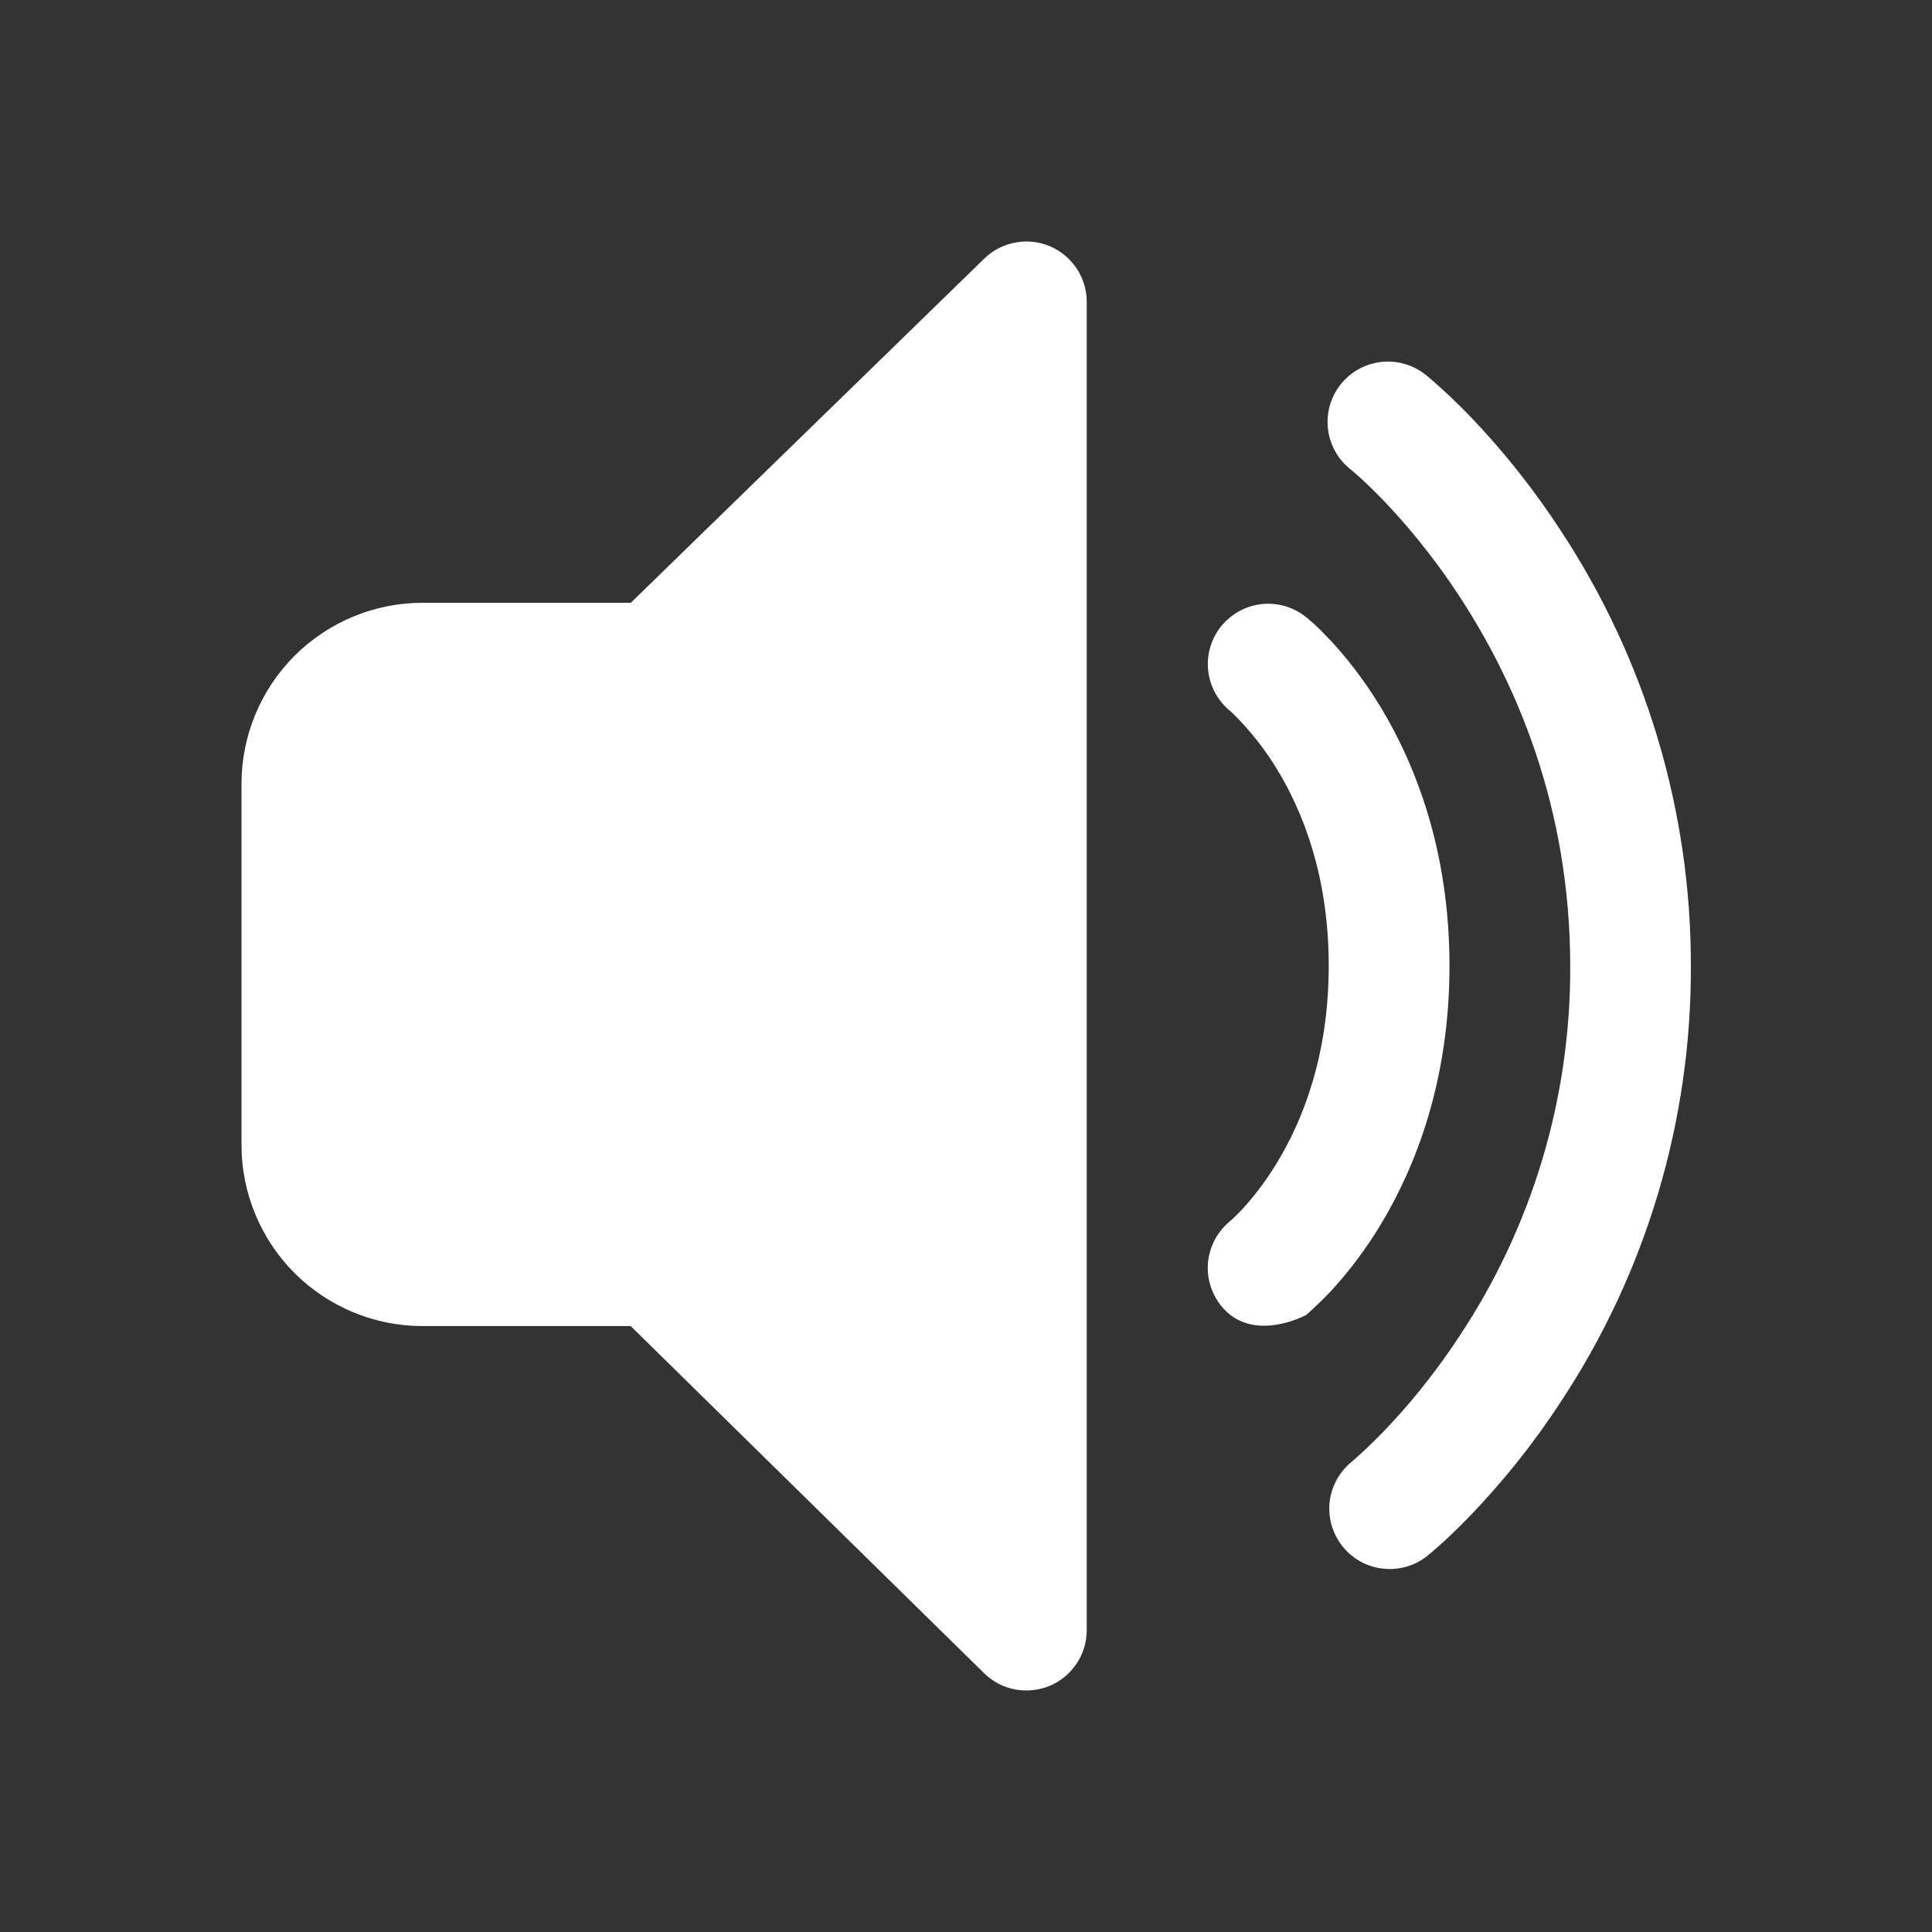 <svg width="16" height="16" viewBox="0 0 16 16" fill="none" xmlns="http://www.w3.org/2000/svg">
<rect x="0" y="0" width="16" height="16" fill="#333333" stroke="none"/>
<path d="M9 2.5C9 2.402 8.971 2.305 8.917 2.224C8.862 2.142 8.785 2.077 8.694 2.039C8.604 2.001 8.504 1.99 8.407 2.009C8.311 2.027 8.221 2.073 8.151 2.142L5.224 4.992H3.5C3.102 4.992 2.721 5.15 2.439 5.431C2.158 5.713 2 6.094 2 6.492V9.482C2 9.88 2.158 10.261 2.439 10.543C2.721 10.824 3.102 10.982 3.5 10.982H5.223L8.15 13.857C8.22 13.926 8.309 13.973 8.406 13.991C8.503 14.009 8.603 13.999 8.694 13.961C8.784 13.923 8.862 13.859 8.916 13.777C8.971 13.695 9 13.598 9 13.5V2.5ZM10.111 5.189C10.152 5.138 10.203 5.095 10.26 5.063C10.317 5.031 10.381 5.011 10.446 5.003C10.511 4.996 10.577 5.001 10.64 5.019C10.704 5.038 10.763 5.068 10.814 5.109L10.816 5.11L10.818 5.112L10.823 5.116L10.838 5.129L10.884 5.169C10.921 5.202 10.968 5.25 11.026 5.311C11.139 5.434 11.286 5.613 11.431 5.851C11.722 6.331 12.004 7.044 12.004 7.999C12.004 8.953 11.722 9.667 11.431 10.147C11.314 10.34 11.179 10.521 11.026 10.688C10.962 10.756 10.894 10.822 10.824 10.884L10.816 10.891H10.815C10.815 10.891 10.368 11.134 10.112 10.813C10.03 10.71 9.991 10.579 10.005 10.447C10.02 10.316 10.085 10.196 10.187 10.113L10.189 10.111L10.207 10.095C10.226 10.078 10.254 10.05 10.292 10.01C10.399 9.892 10.494 9.764 10.576 9.628C10.786 9.283 11.004 8.746 11.004 7.998C11.004 7.25 10.786 6.715 10.576 6.371C10.473 6.201 10.349 6.045 10.208 5.906L10.19 5.89C10.087 5.807 10.021 5.687 10.006 5.556C9.991 5.424 10.029 5.293 10.111 5.189ZM11.813 3.109C11.762 3.067 11.703 3.035 11.639 3.016C11.575 2.996 11.509 2.99 11.443 2.997C11.377 3.004 11.312 3.024 11.254 3.056C11.196 3.087 11.145 3.131 11.103 3.183C11.062 3.235 11.031 3.294 11.013 3.358C10.995 3.422 10.99 3.489 10.998 3.555C11.006 3.621 11.027 3.685 11.06 3.742C11.093 3.8 11.137 3.851 11.19 3.891L11.201 3.901L11.253 3.946C11.301 3.988 11.368 4.053 11.454 4.141C11.624 4.318 11.854 4.584 12.084 4.935C12.544 5.636 13.004 6.668 13.004 8.004C13.008 9.094 12.688 10.161 12.084 11.069C11.854 11.419 11.624 11.683 11.454 11.859C11.373 11.943 11.289 12.023 11.202 12.099L11.191 12.109H11.19C11.089 12.193 11.025 12.312 11.011 12.443C10.998 12.573 11.036 12.703 11.118 12.806C11.199 12.908 11.318 12.975 11.448 12.99C11.578 13.006 11.709 12.971 11.813 12.891L11.846 12.864L11.921 12.799C11.984 12.742 12.071 12.661 12.174 12.554C12.451 12.266 12.701 11.953 12.92 11.618C13.63 10.547 14.007 9.289 14.003 8.004C14.006 6.718 13.629 5.459 12.92 4.386C12.701 4.051 12.452 3.737 12.175 3.448C12.07 3.339 11.961 3.236 11.847 3.137L11.824 3.118L11.817 3.112L11.815 3.11L11.813 3.109Z" fill="white"/>
</svg>
